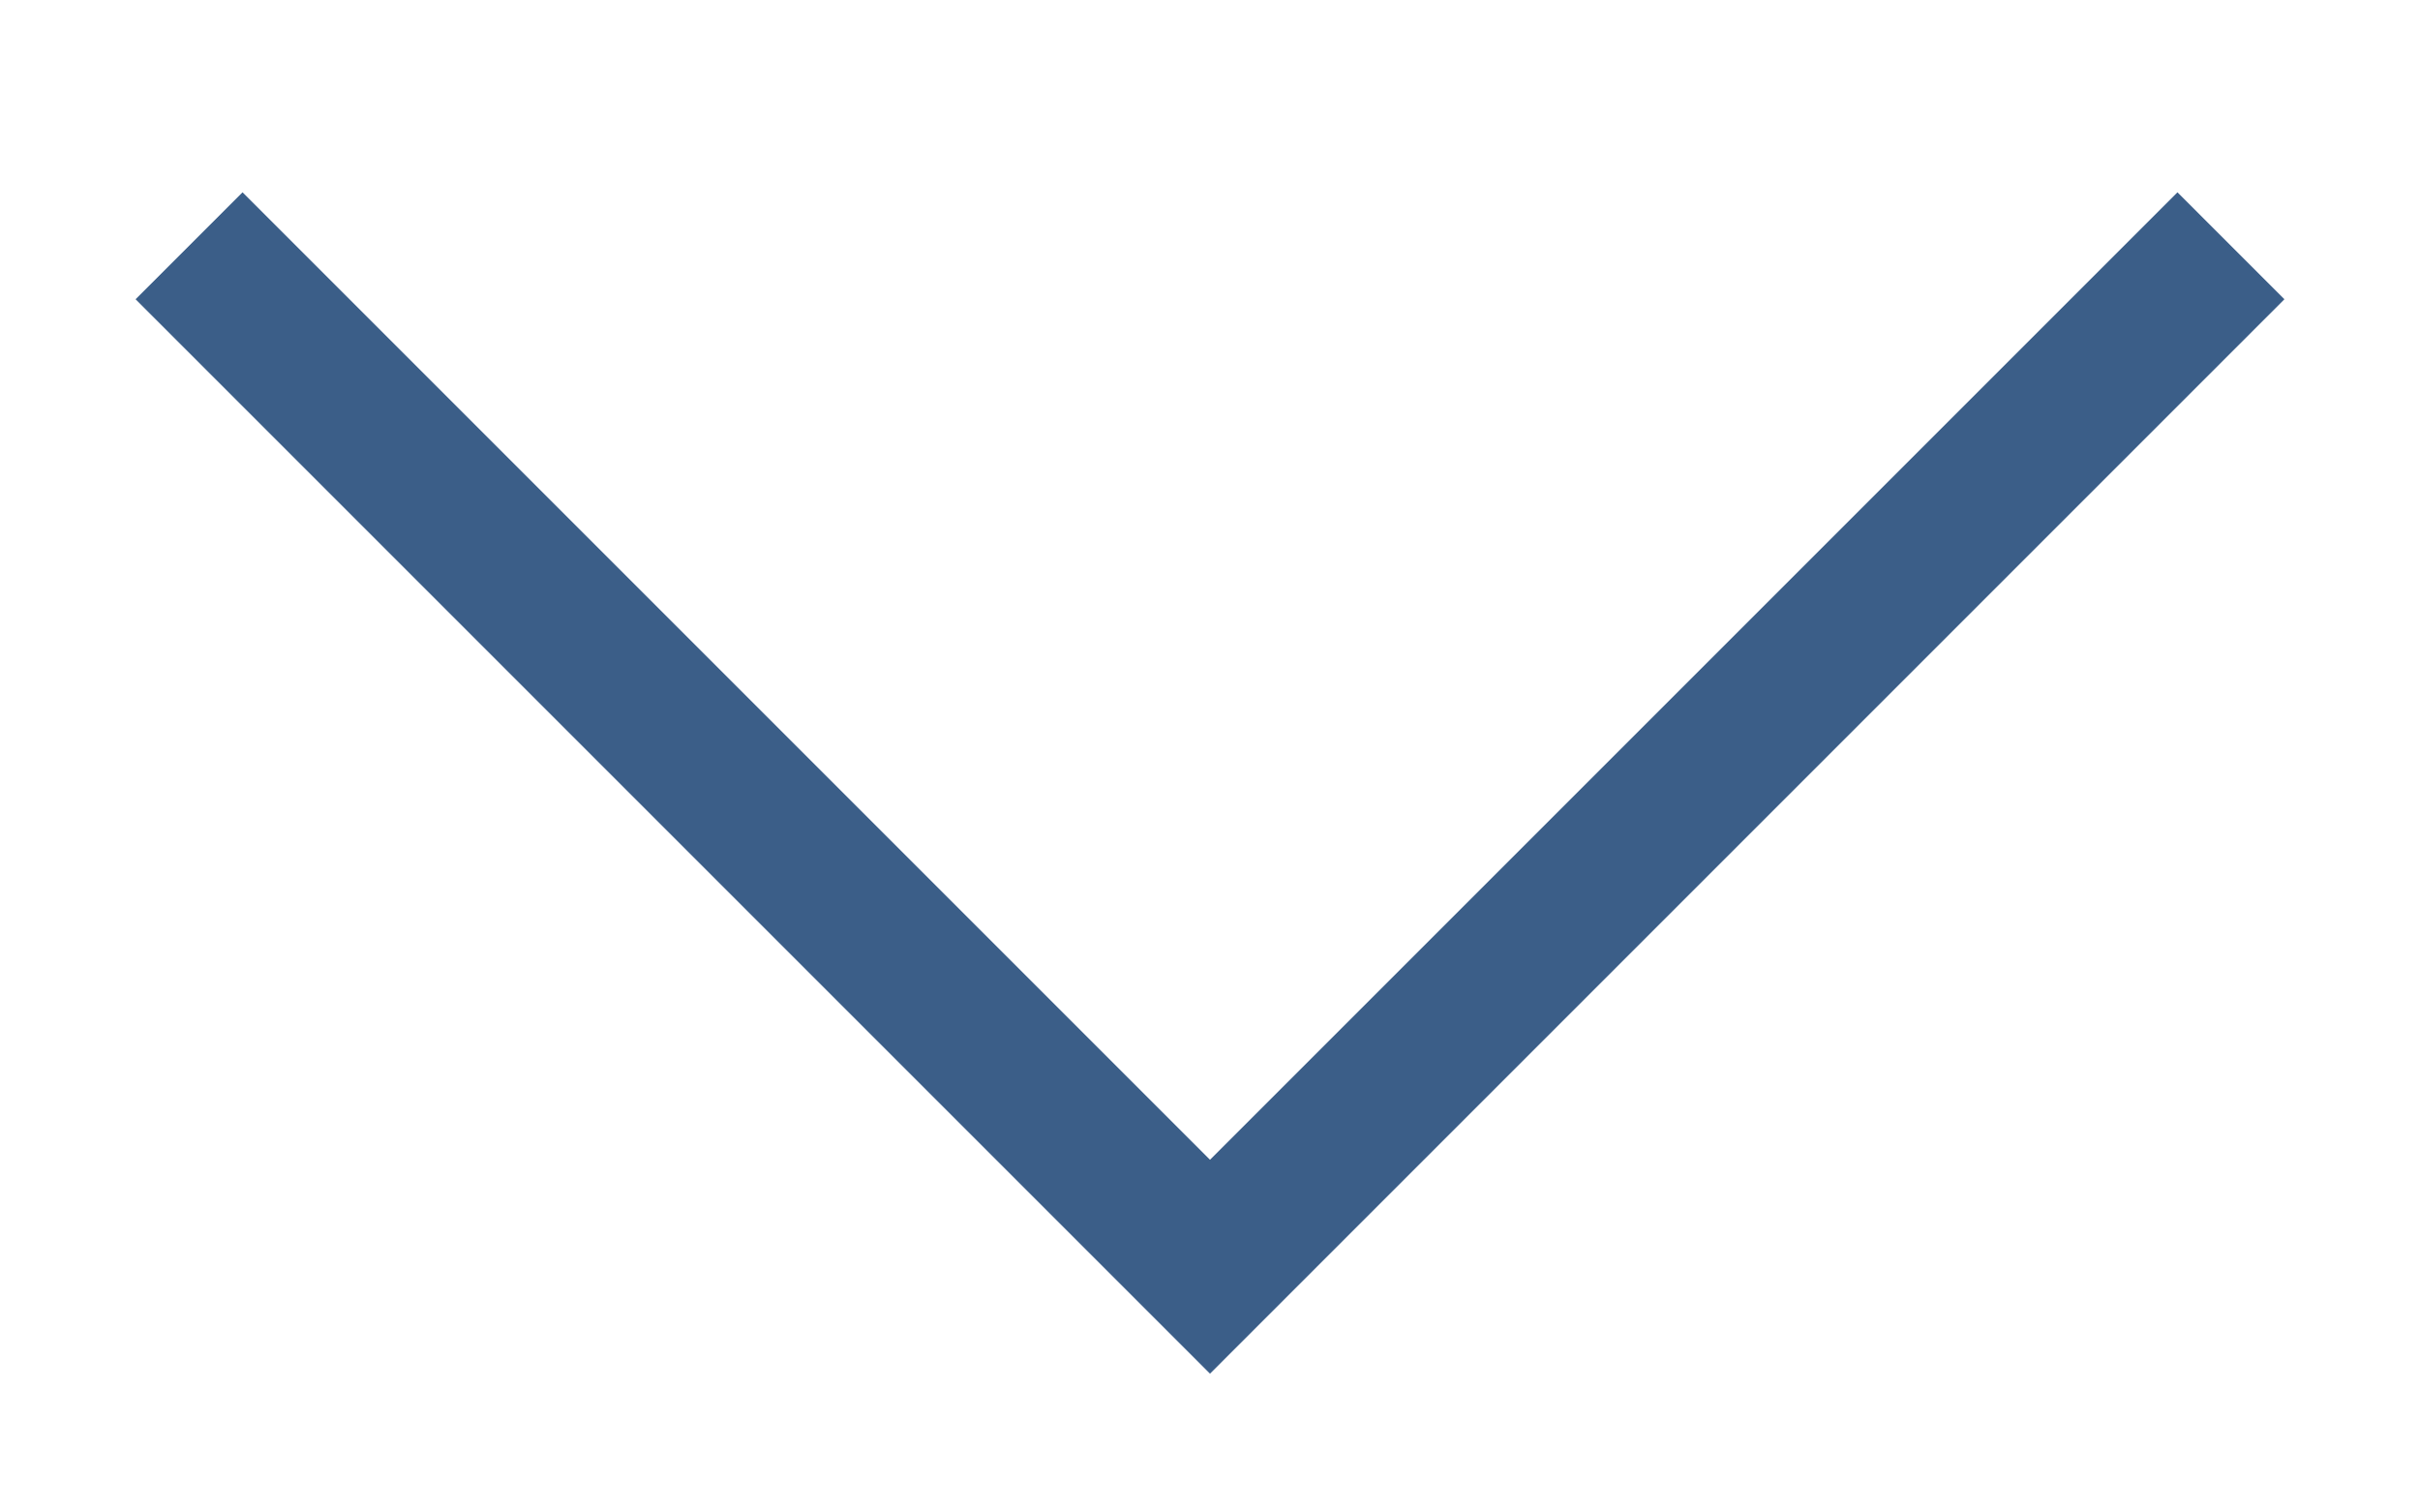 <svg width="16" height="10" viewBox="0 0 16 10" fill="none" xmlns="http://www.w3.org/2000/svg">
    <path d="M14.75 1.625L8 8.375L1.25 1.625" stroke="#3B5E88" strokeWidth="2"
        strokeLinecap="round" strokeLinejoin="round" />
</svg>